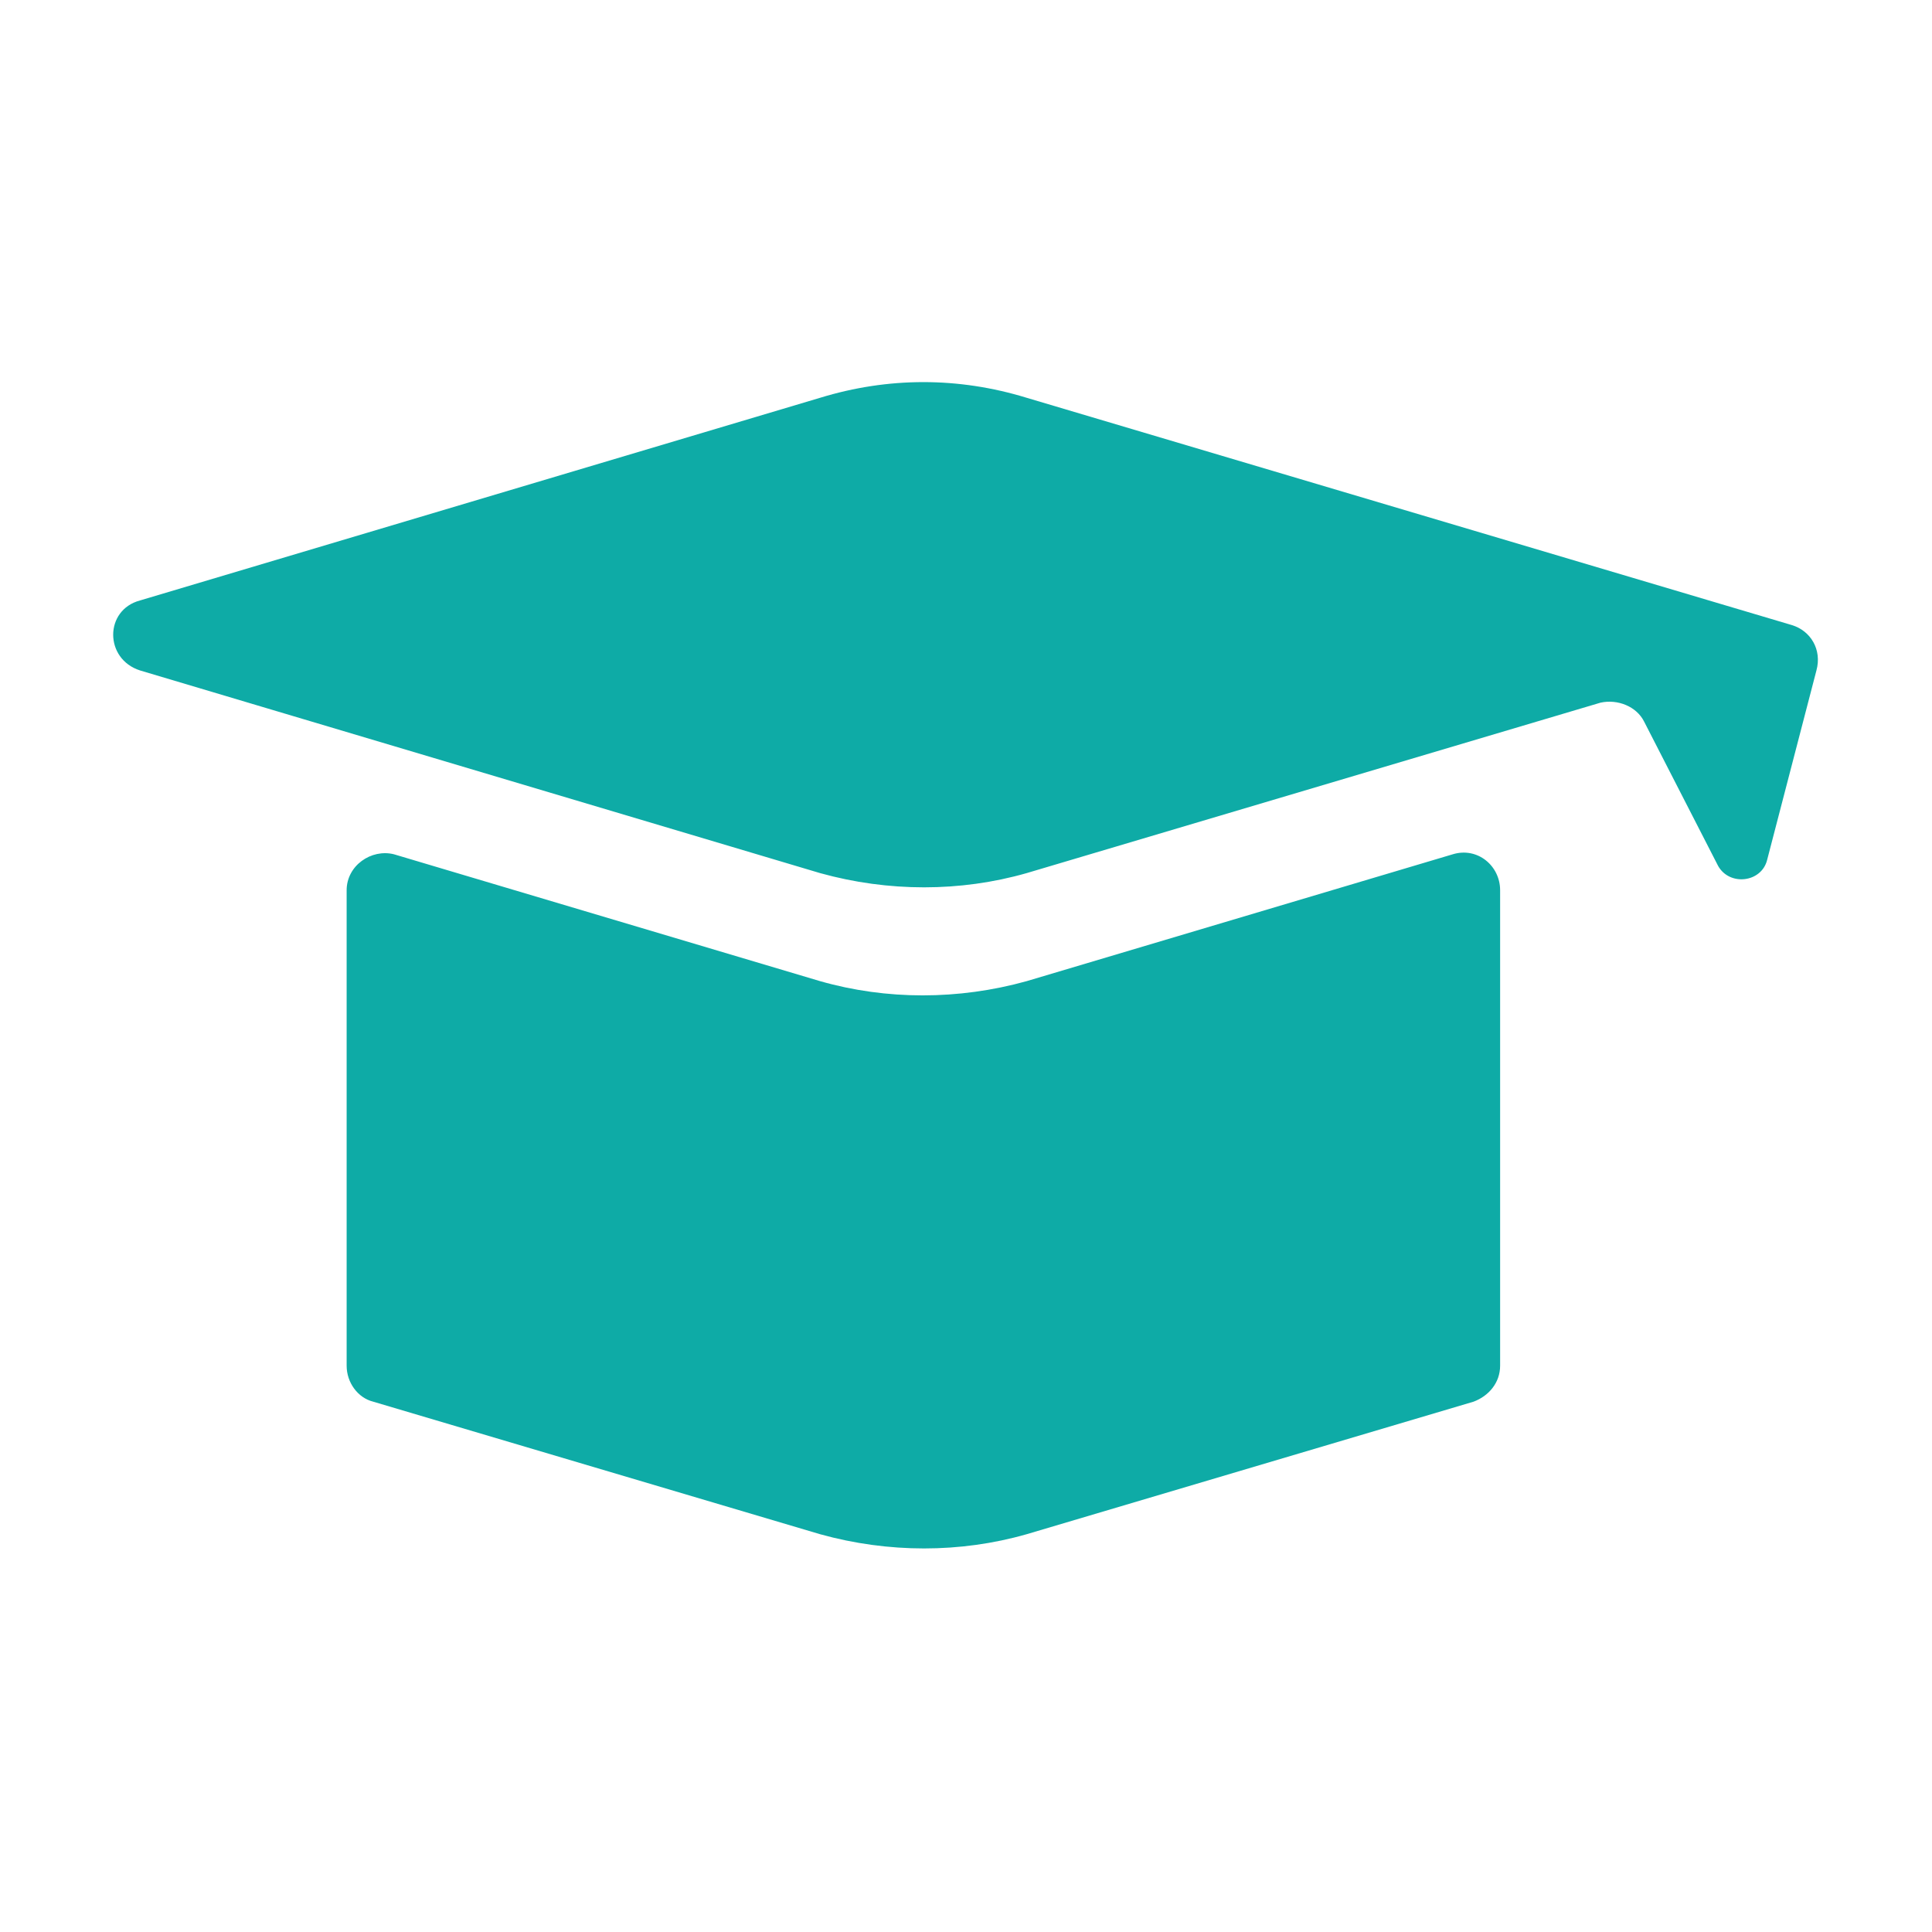 <svg version="1.1" overflow="visible" preserveAspectRatio="none" viewBox="0 0 102 102" width="24" height="24" xmlns="http://www.w3.org/2000/svg"><g transform="translate(1, 1)"><path d="m76.801 73l-23.602 7c-3.5 1-7.301 1-10.898 0l-23.602-7c-0.801-0.199-1.398-1-1.398-1.898v-25.102c0-1.301 1.301-2.199 2.5-1.898l22.5 6.699c3.5 1 7.301 1 10.898 0l22.5-6.699c1.301-0.398 2.5 0.602 2.5 1.898v25.102c0 0.898-0.598 1.598-1.398 1.898zm12.898-28.301l-3.898-7.602c-0.398-0.801-1.398-1.199-2.301-1l-30.301 9c-3.5 1-7.301 1-10.898 0l-35.902-10.699c-1.898-0.602-1.898-3.199 0-3.699l35.902-10.699c3.602-1.102 7.301-1.102 10.898 0l40.398 12c1 0.301 1.602 1.301 1.301 2.398l-2.602 10c-0.297 1.203-1.996 1.402-2.598 0.301z" vector-effect="non-scaling-stroke" style="fill: rgb(14, 171, 166);"/></g></svg>